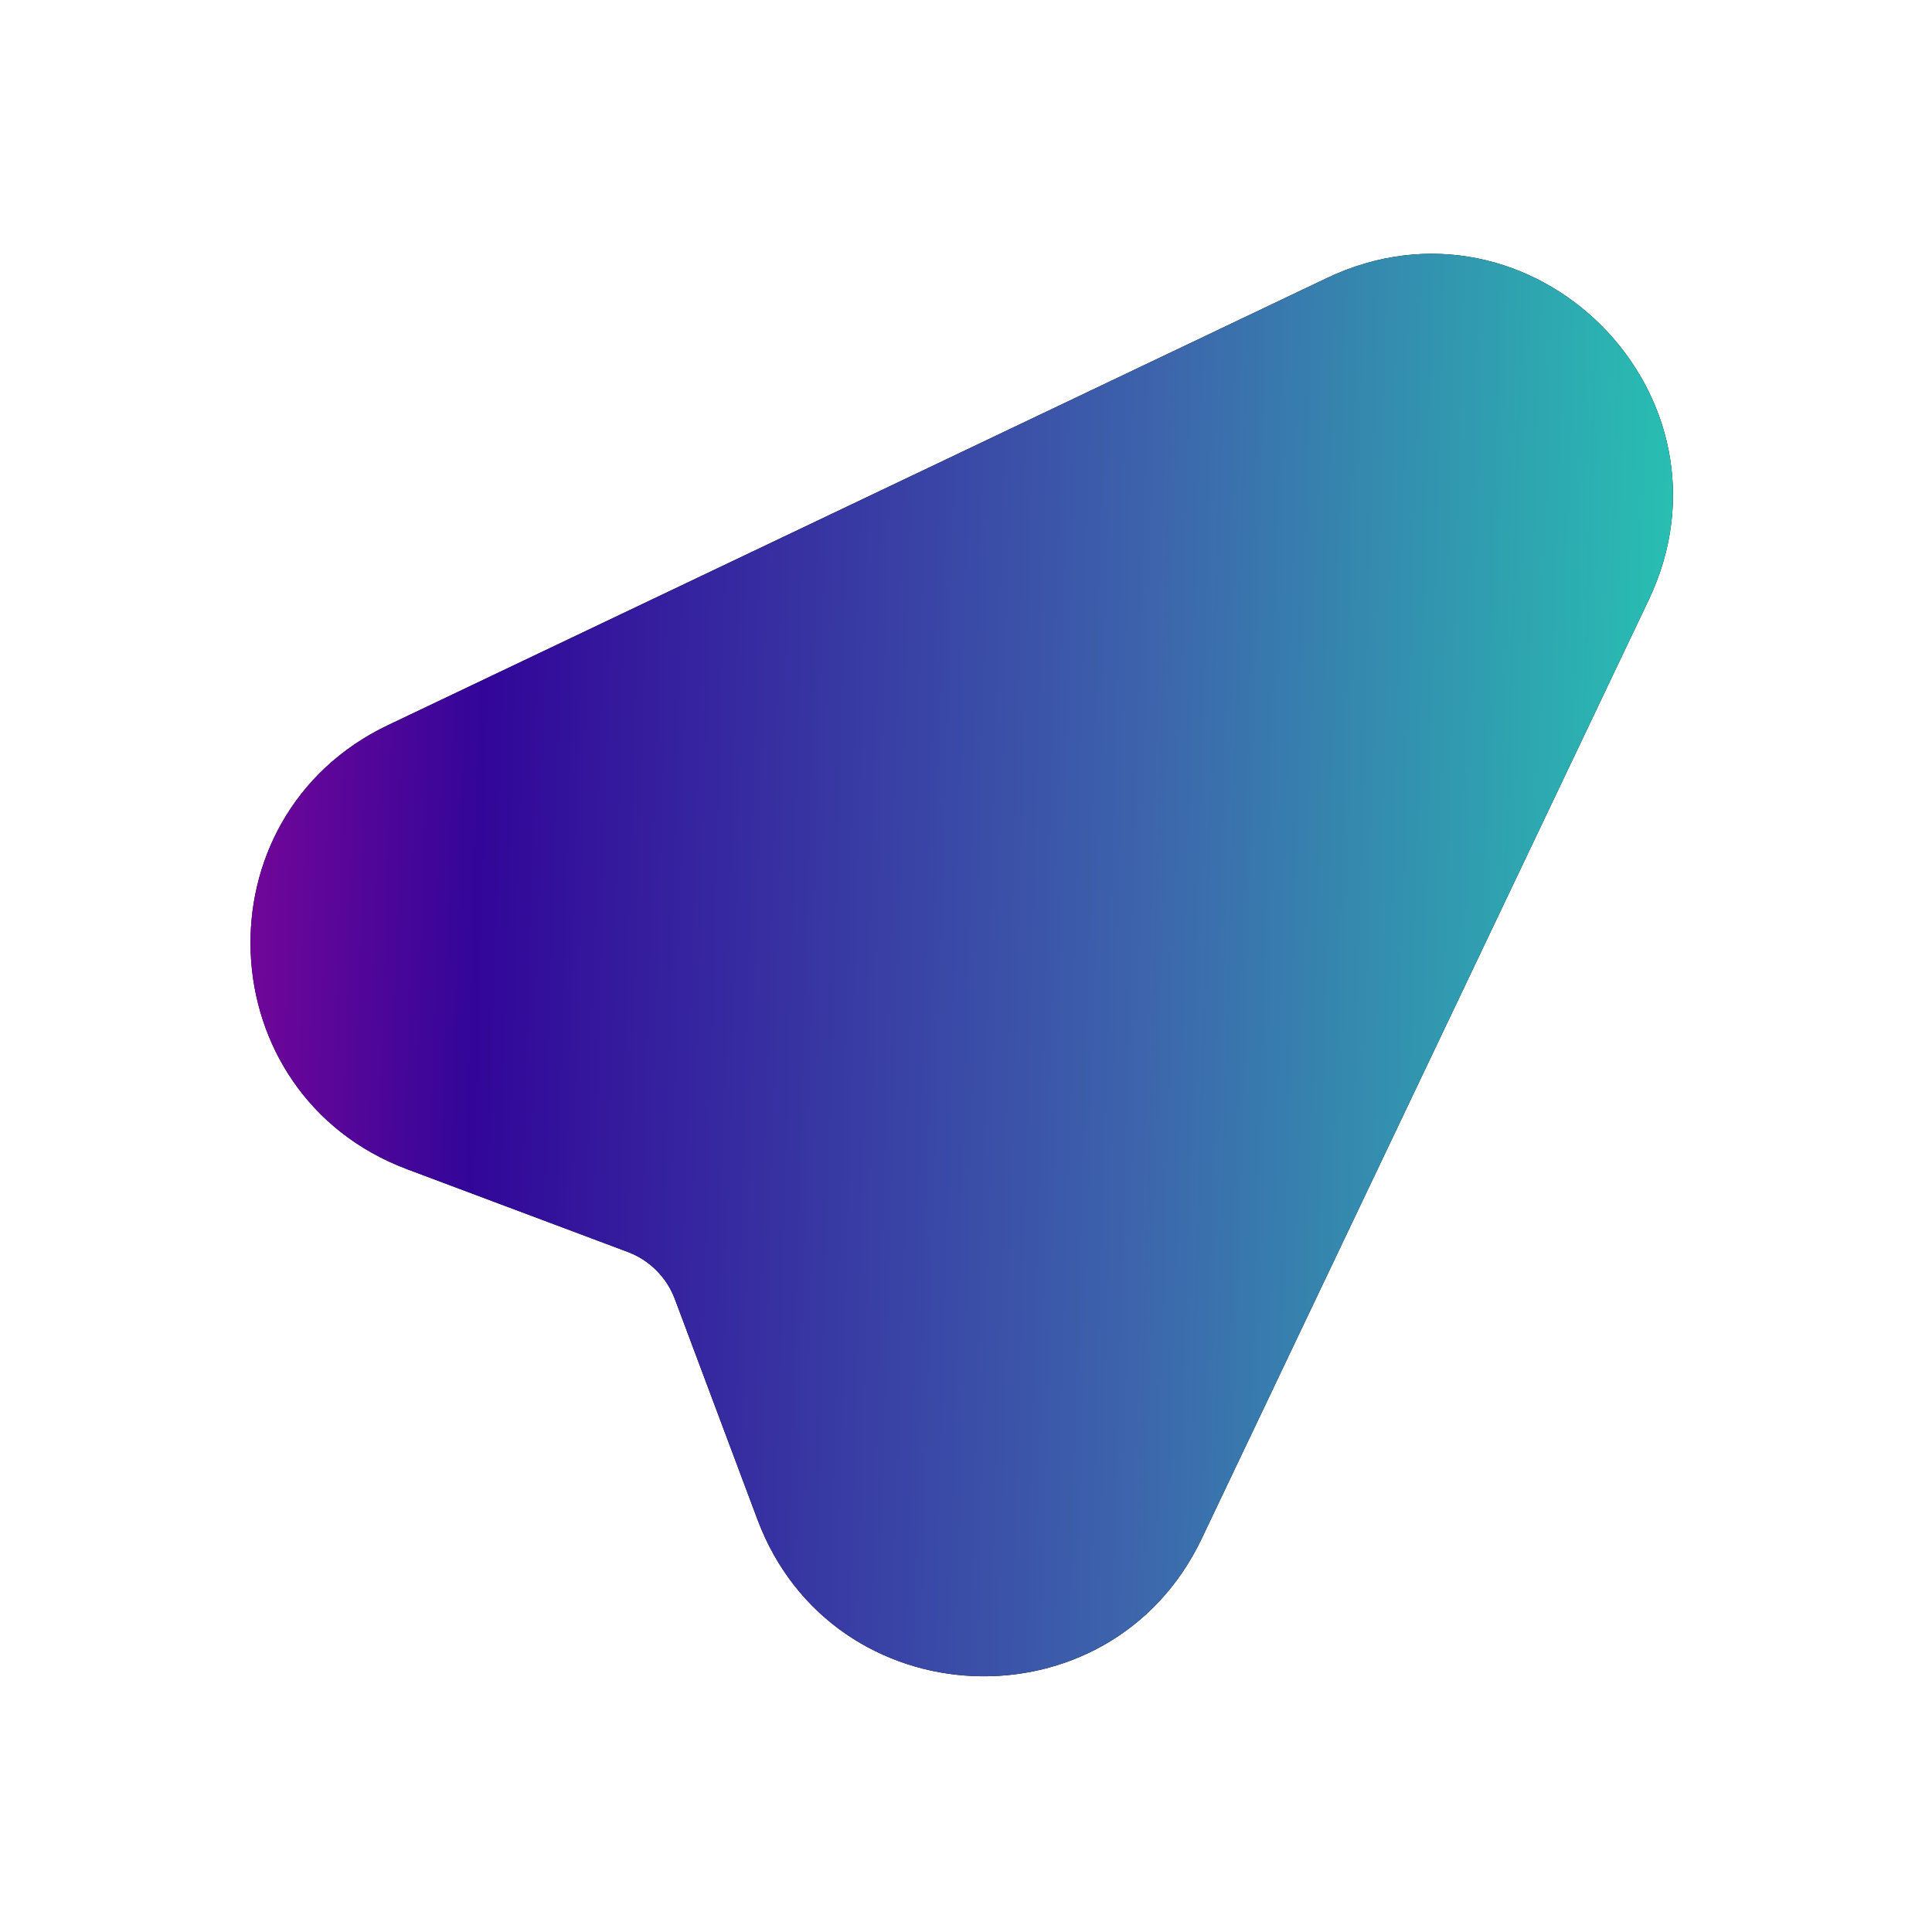 <svg width="370" height="370" viewBox="0 0 370 370" fill="none" xmlns="http://www.w3.org/2000/svg">
<g clip-path="url(#clip0_303_88)">
<path fill-rule="evenodd" clip-rule="evenodd" d="M315.733 114.918C334.449 75.606 293.41 34.551 254.082 53.267L74.339 138.86C37.493 156.404 39.775 209.607 77.993 223.929L120.219 239.762C122.279 240.535 124.149 241.74 125.705 243.295C127.26 244.851 128.465 246.721 129.238 248.781L145.071 291.023C159.408 329.225 212.596 331.507 230.14 294.661L315.733 114.918Z" fill="black"/>
<path fill-rule="evenodd" clip-rule="evenodd" d="M315.733 114.918C334.449 75.606 293.41 34.551 254.082 53.267L74.339 138.86C37.493 156.404 39.775 209.607 77.993 223.929L120.219 239.762C122.279 240.535 124.149 241.74 125.705 243.295C127.26 244.851 128.465 246.721 129.238 248.781L145.071 291.023C159.408 329.225 212.596 331.507 230.14 294.661L315.733 114.918Z" fill="url(#paint0_linear_303_88)"/>
</g>
<defs>
<linearGradient id="paint0_linear_303_88" x1="44.536" y1="98.242" x2="329.083" y2="106.367" gradientUnits="userSpaceOnUse">
<stop stop-color="#790699"/>
<stop offset="0.173" stop-color="#320699"/>
<stop offset="0.62" stop-color="#3D64AC"/>
<stop offset="0.97" stop-color="#28BFB2"/>
</linearGradient>
<clipPath id="clip0_303_88">
<rect width="370" height="370" fill="white"/>
</clipPath>
</defs>
</svg>
